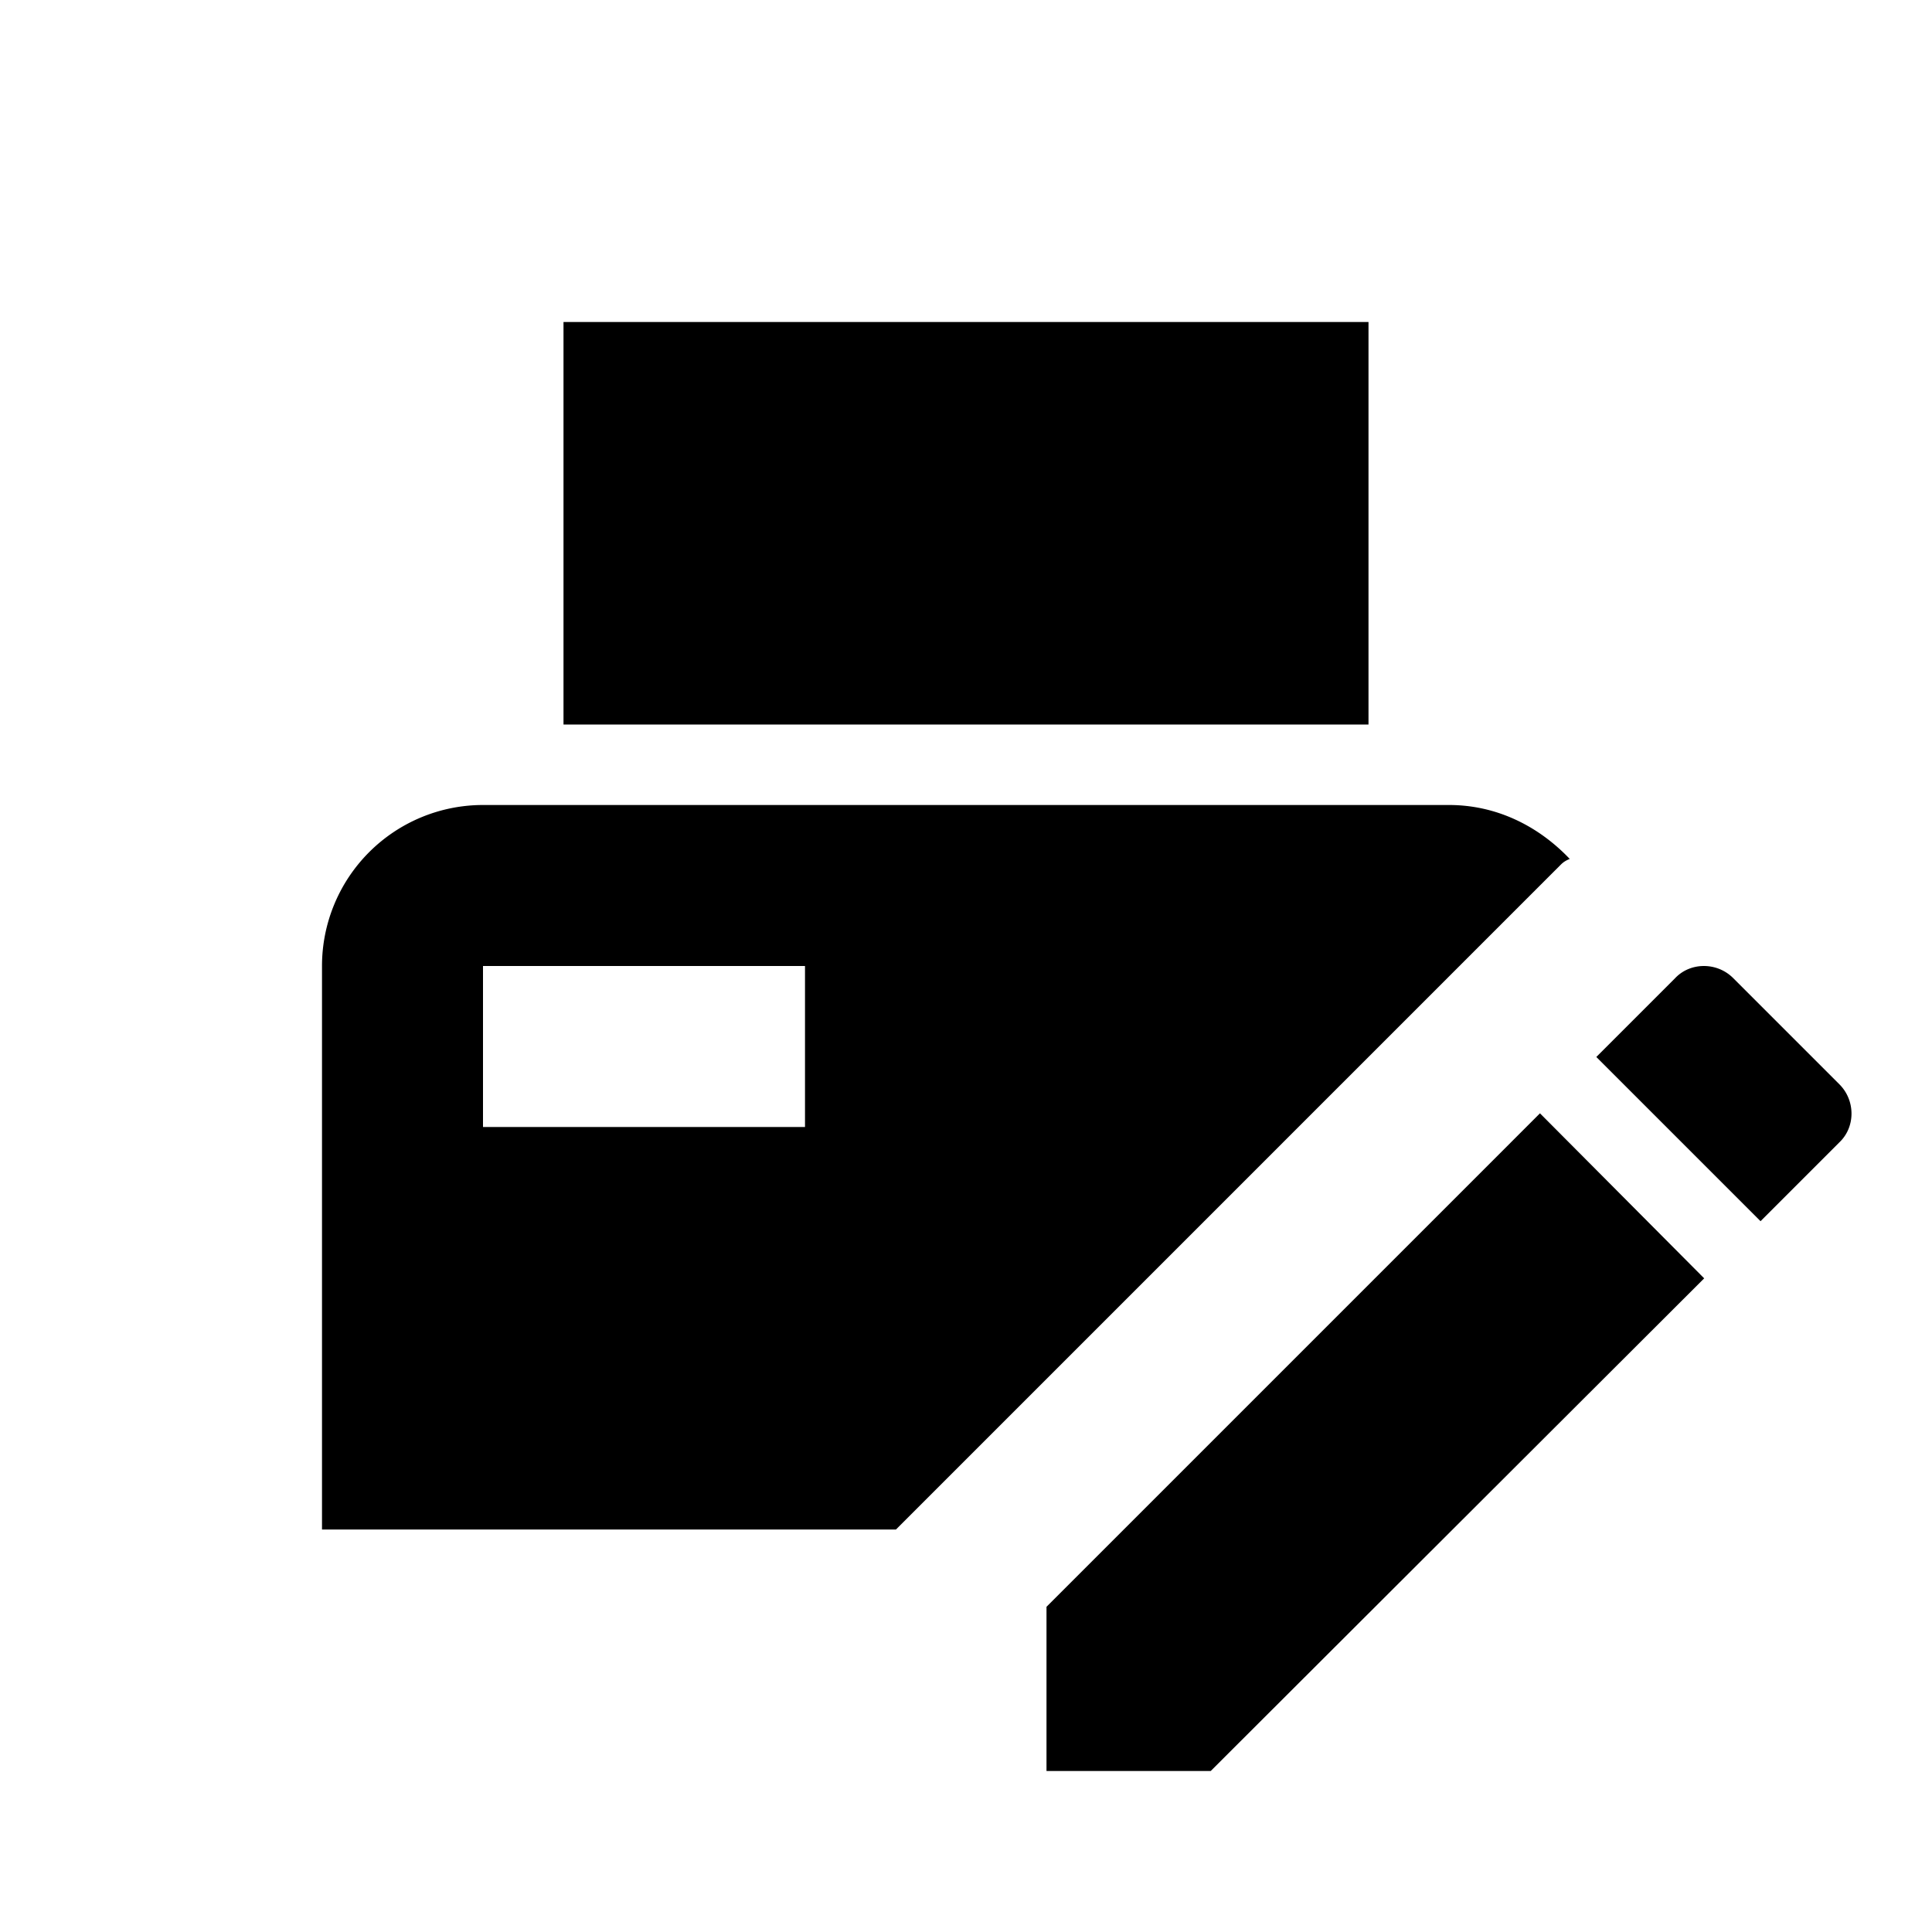 <svg xmlns="http://www.w3.org/2000/svg" viewBox="0 0 24 24"><path d="M17 9H7V4h10zm2.39 1.74L11.13 19H4v-7a2 2 0 0 1 2-2h12c.59 0 1.11.26 1.5.67-.05.02-.08.04-.11.07M10 12H6v2h4zm3 7.96V22h2.04l6.13-6.12-2.04-2.05zm9.85-6.49-1.32-1.32c-.2-.2-.53-.2-.72 0l-.98.98 2.04 2.04.98-.98c.2-.19.2-.52 0-.72"/></svg>